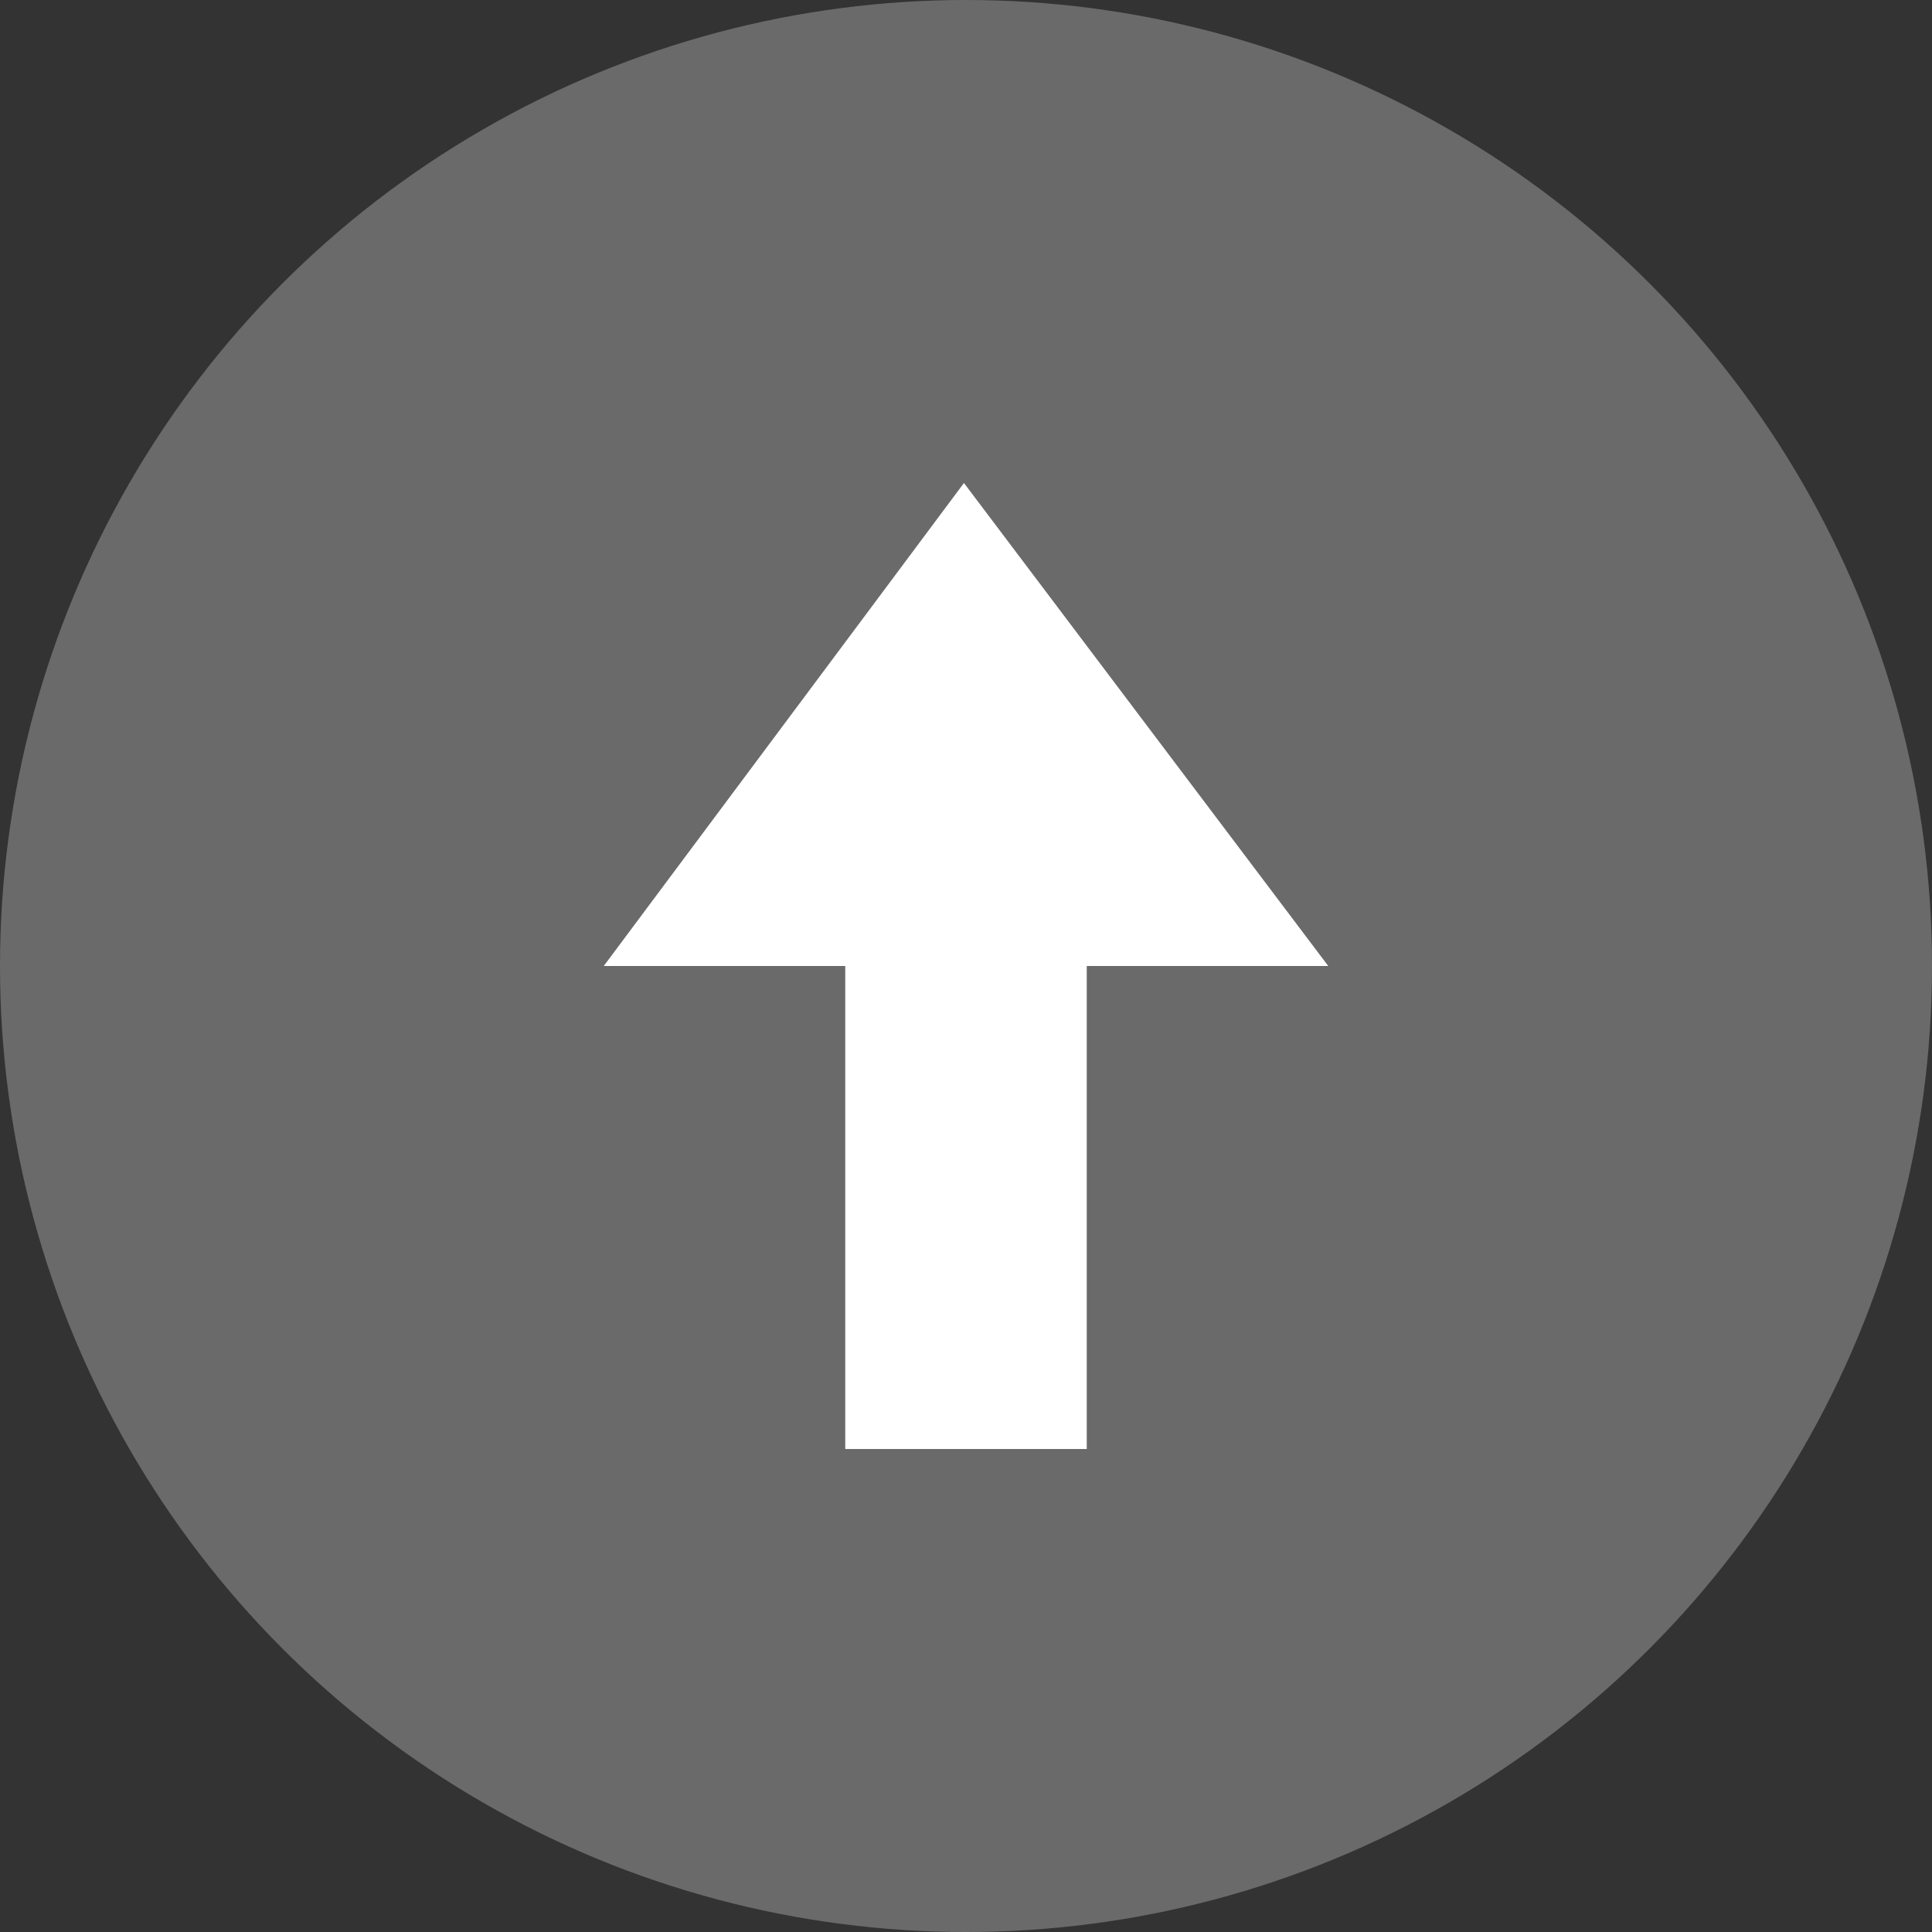 <svg xmlns="http://www.w3.org/2000/svg" width="16" height="16" version="1">
 <rect width="100%" height="100%" fill="#333333" stroke="none"/>
 <circle style="fill:#6a6a6a" cx="8" cy="8" r="8"/>
 <path style="fill:#ffffff" d="m 7.983,4 -2.983,4 2,0 0,4 2,0 0,-4 2,0 z"/>
</svg>
